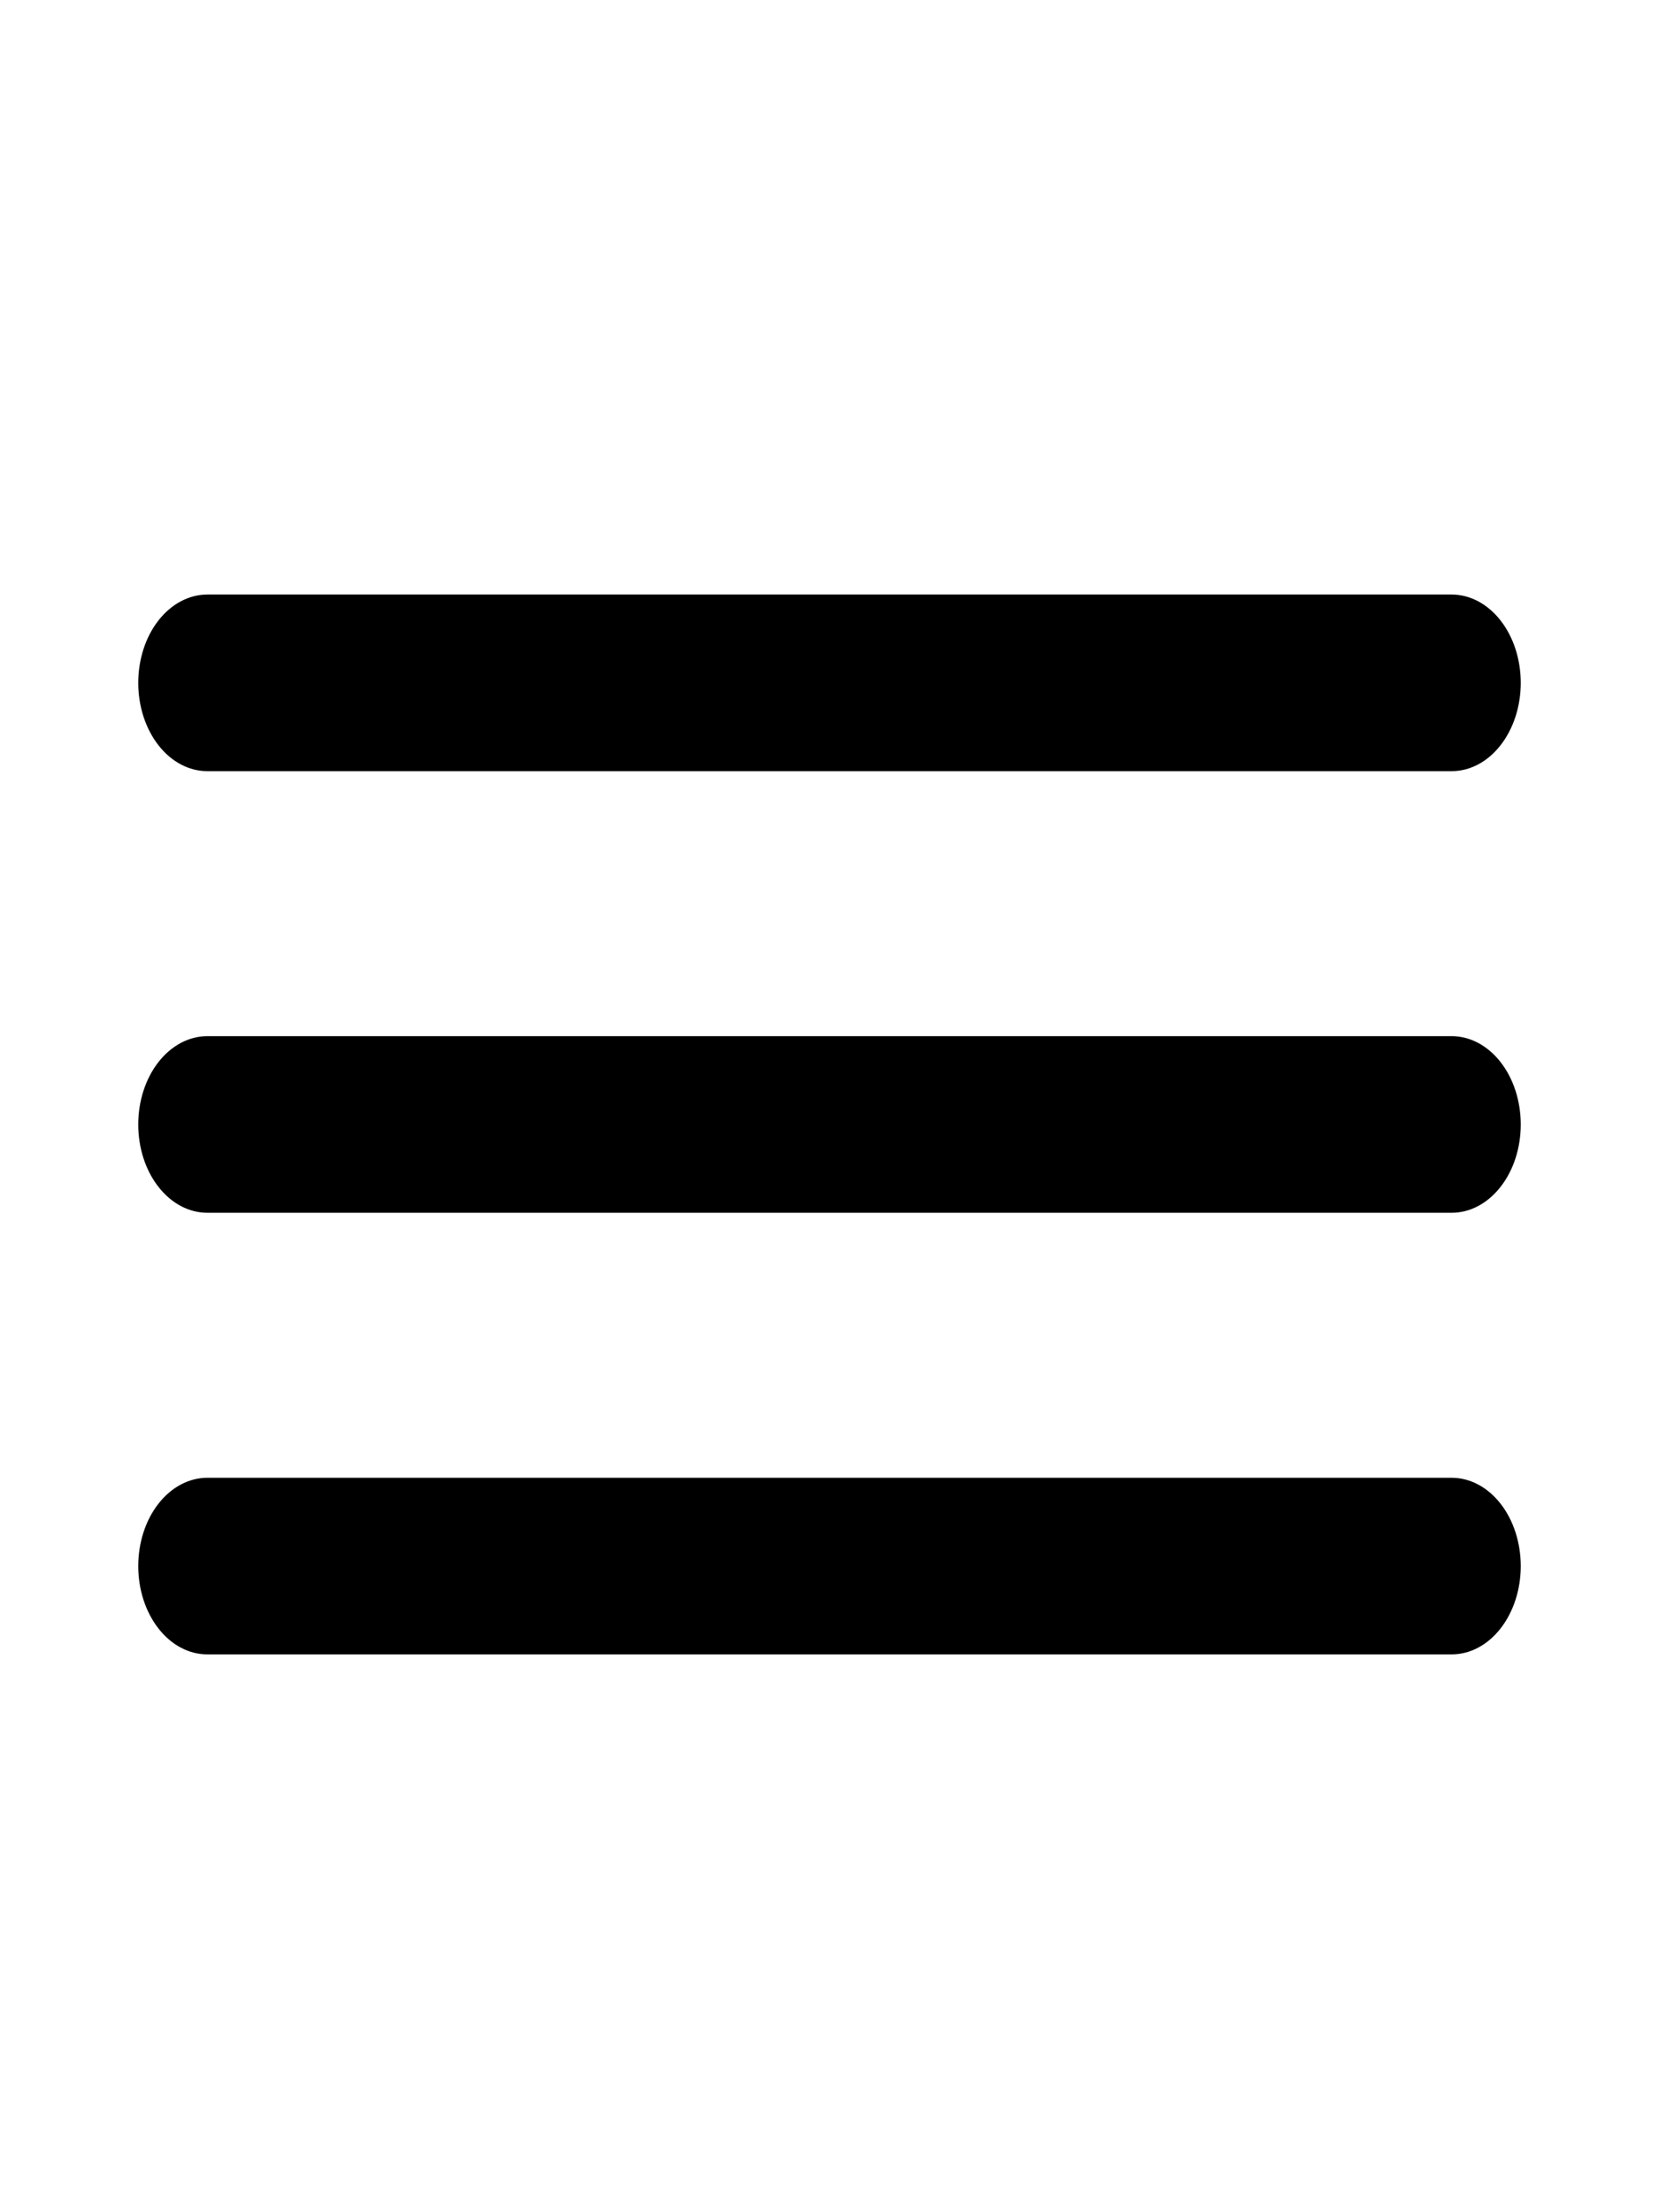 <svg width="24" height="32" viewBox="0 0 24 32" fill="none" xmlns="http://www.w3.org/2000/svg">
<path d="M21 11.155H3C2.735 11.155 2.48 11.021 2.293 10.781C2.105 10.541 2 10.216 2 9.878C2 9.539 2.105 9.214 2.293 8.974C2.48 8.735 2.735 8.6 3 8.6H21C21.265 8.6 21.52 8.735 21.707 8.974C21.895 9.214 22 9.539 22 9.878C22 10.216 21.895 10.541 21.707 10.781C21.52 11.021 21.265 11.155 21 11.155V11.155ZM3 21.376H21C21.265 21.376 21.52 21.511 21.707 21.75C21.895 21.99 22 22.315 22 22.654C22 22.992 21.895 23.317 21.707 23.557C21.52 23.797 21.265 23.931 21 23.931H3C2.735 23.931 2.48 23.797 2.293 23.557C2.105 23.317 2 22.992 2 22.654C2 22.315 2.105 21.99 2.293 21.75C2.48 21.511 2.735 21.376 3 21.376ZM3 14.988H21C21.265 14.988 21.52 15.123 21.707 15.362C21.895 15.602 22 15.927 22 16.266C22 16.605 21.895 16.93 21.707 17.169C21.52 17.409 21.265 17.543 21 17.543H3C2.735 17.543 2.48 17.409 2.293 17.169C2.105 16.93 2 16.605 2 16.266C2 15.927 2.105 15.602 2.293 15.362C2.48 15.123 2.735 14.988 3 14.988Z" fill="black"/>
</svg>
